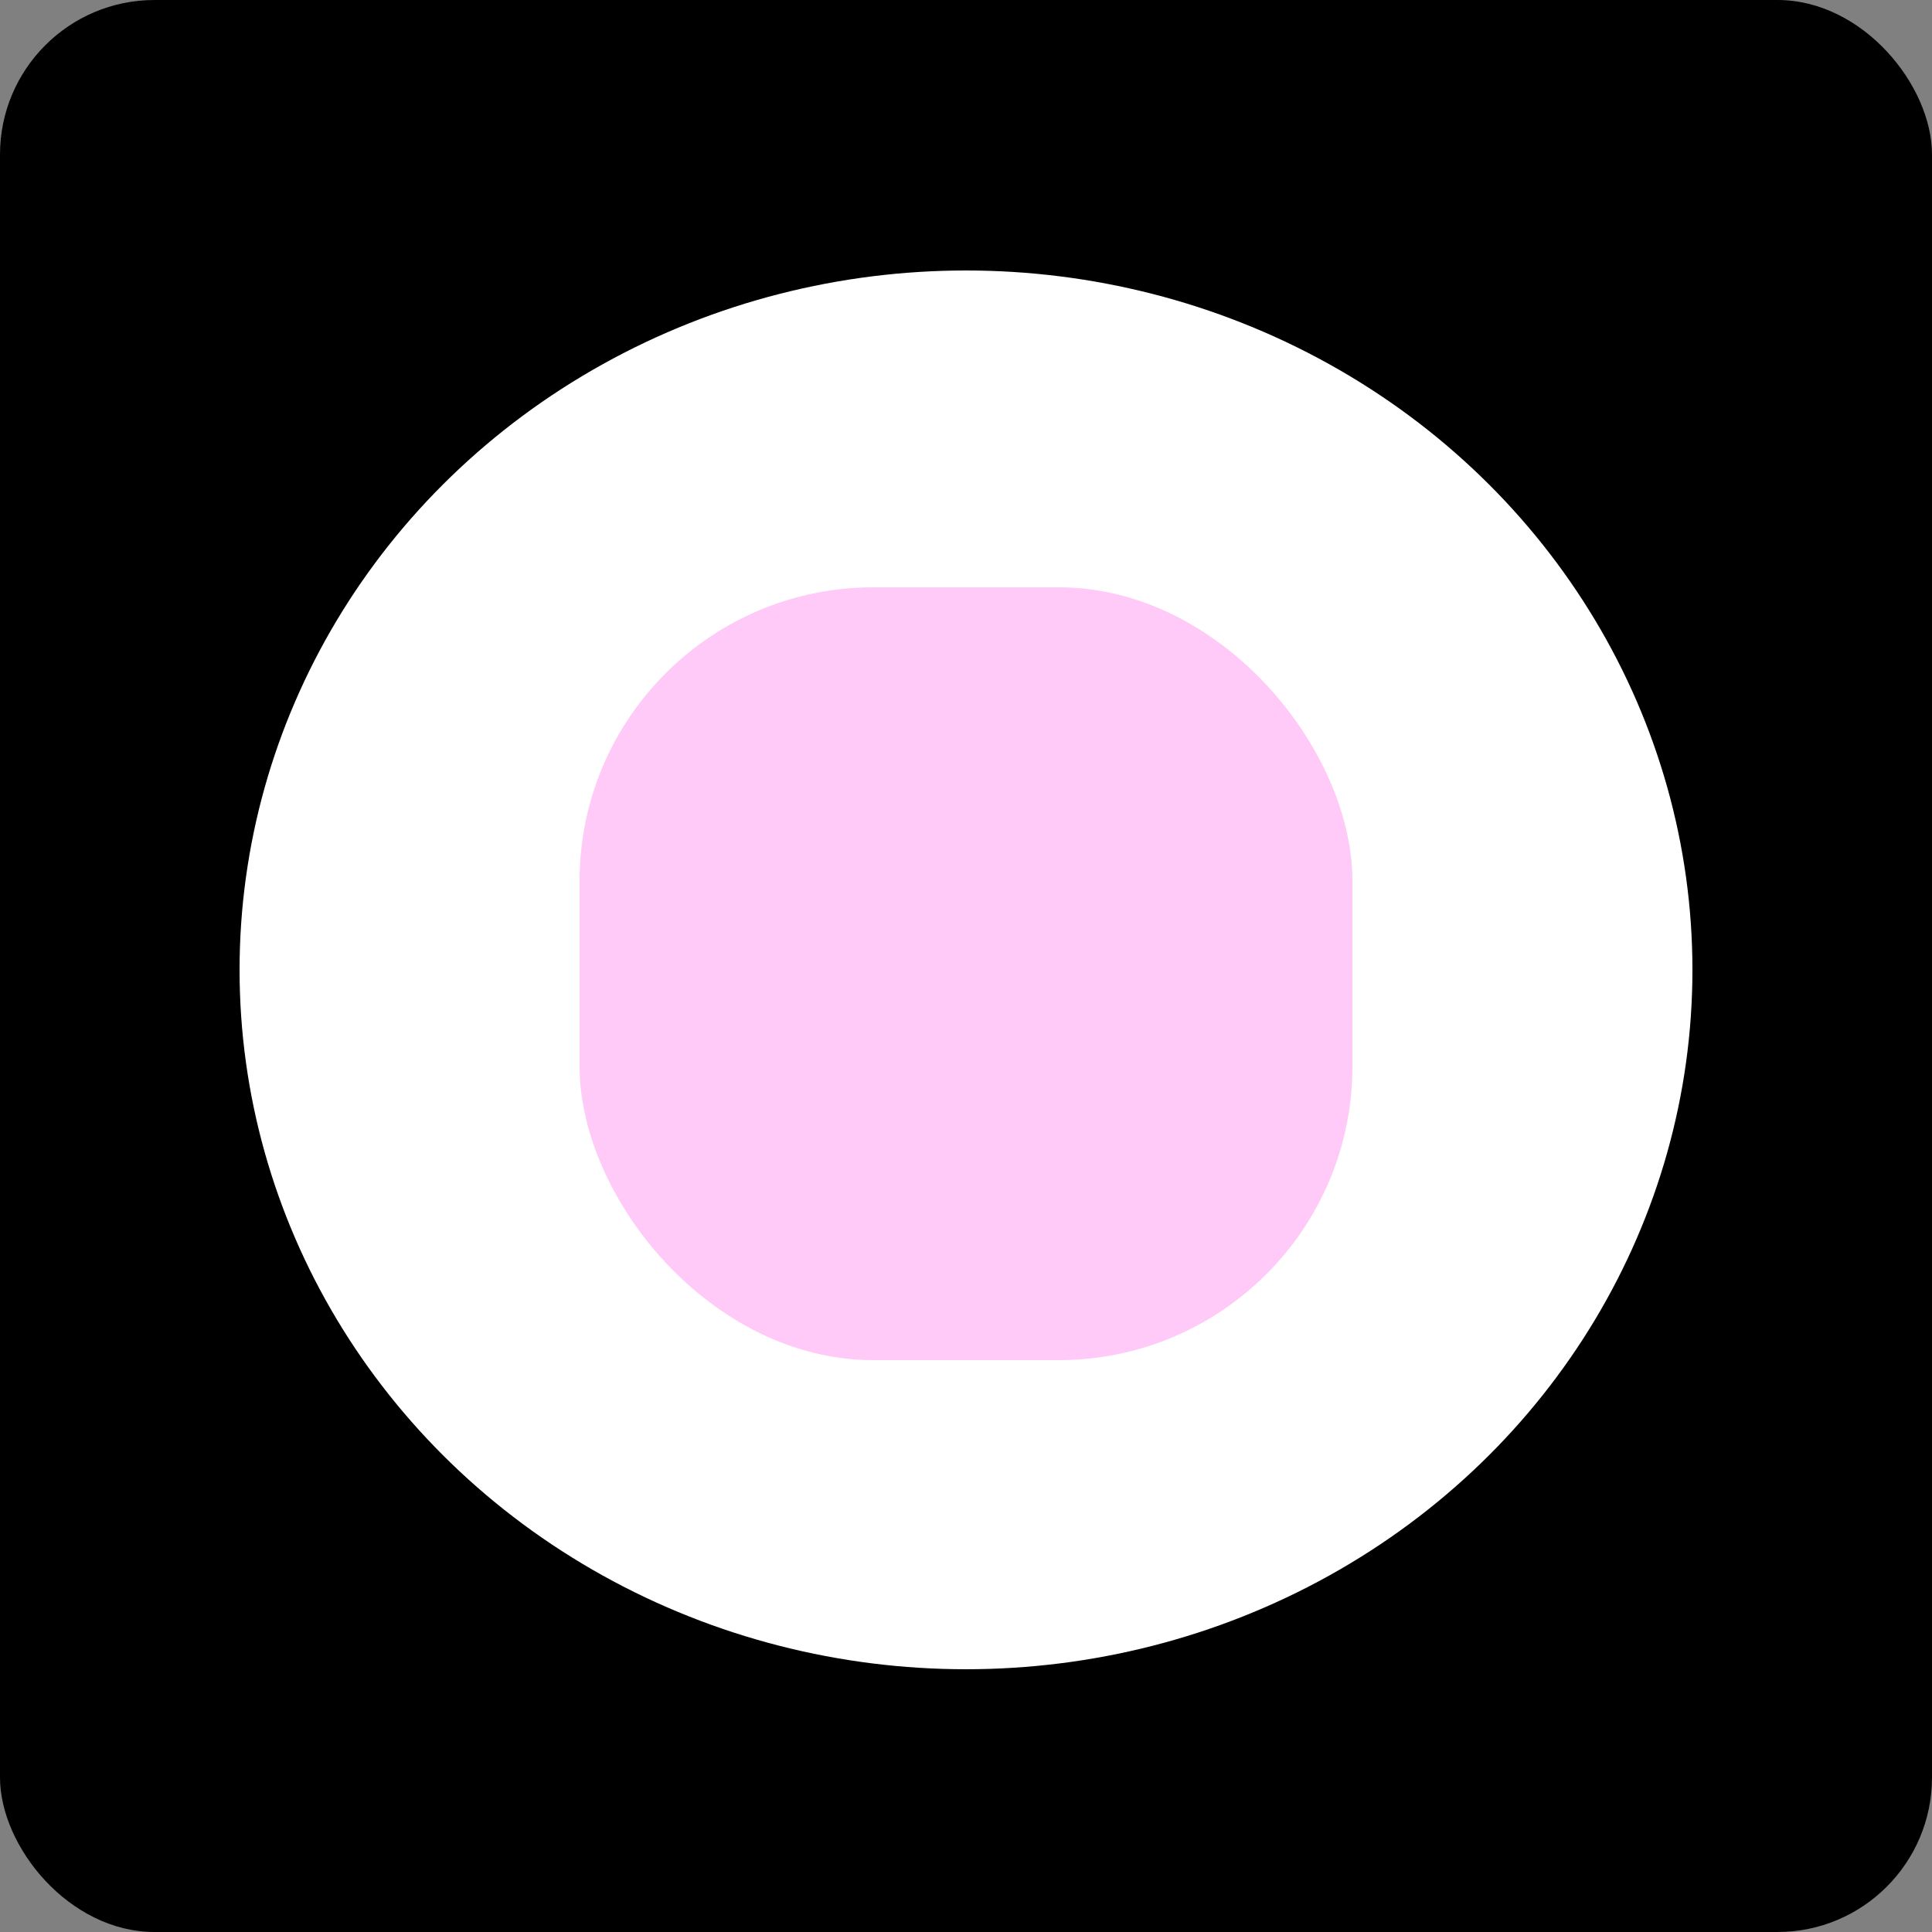 <svg width="250" height="250" viewBox="0 0 250 250" fill="none" xmlns="http://www.w3.org/2000/svg">
<rect x="0" y="0" width="250" height="250" fill="#808080" stroke="none"/>
<rect width="250" height="250" rx="20" fill="black"/>
<ellipse cx="125" cy="125.5" rx="94" ry="90.5" fill="white"/>
<rect x="75" y="76" width="100" height="100" rx="38" fill="#FFC9F8"/>
</svg>
